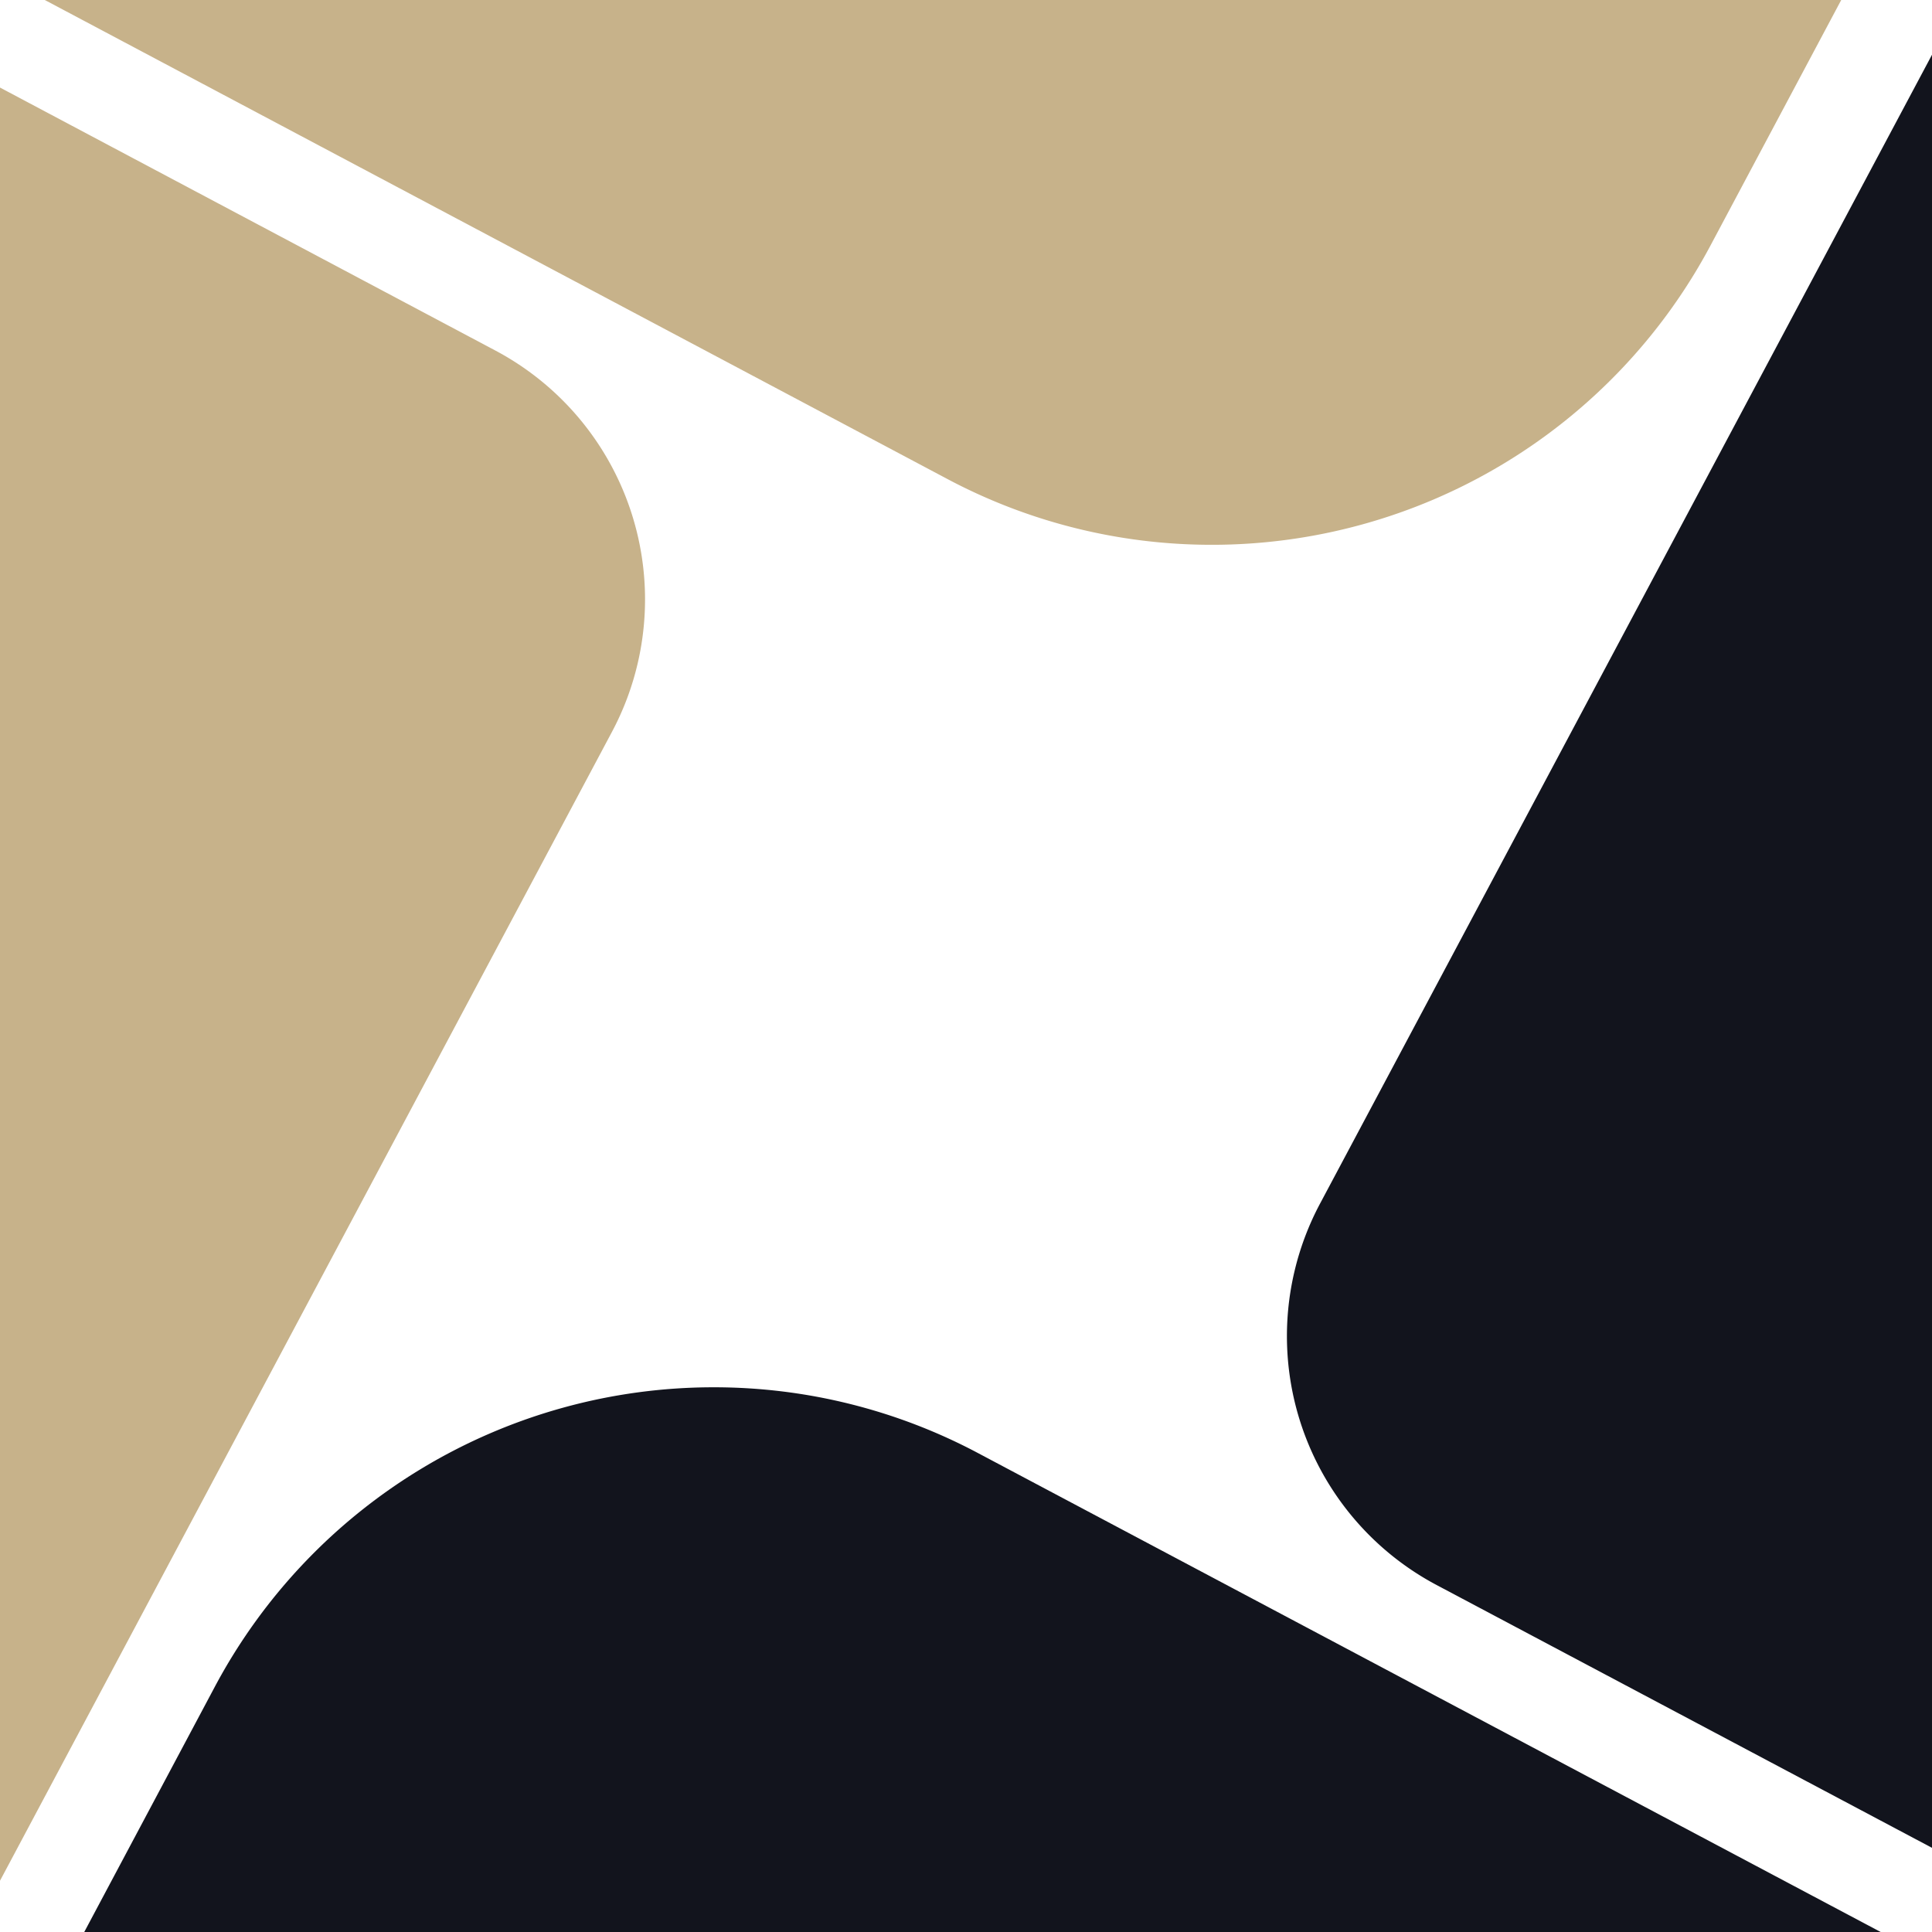 <svg id="Layer_1" data-name="Layer 1" xmlns="http://www.w3.org/2000/svg" viewBox="0 0 72 72"><defs><style>.cls-1{fill:#c7b28a;}.cls-2{fill:#12141d;}</style></defs><path class="cls-1" d="M68.617,0,63.743,9.153a21.05,21.05,0,0,1-18.6,11.15,20.97,20.97,0,0,1-9.863-2.466L1.67,0Z"/><path class="cls-2" d="M72,2.04V68.863L53.54,59.07a10.5,10.5,0,0,1-4.35-14.207Z"/><path class="cls-2" d="M70.087,72H3.14l4.873-9.153A21.057,21.057,0,0,1,26.61,51.7h0a20.962,20.962,0,0,1,9.864,2.466Z"/><path class="cls-1" d="M22.81,27.267,0,70.09V3.263l18.46,9.8A10.5,10.5,0,0,1,22.81,27.267Z"/></svg>